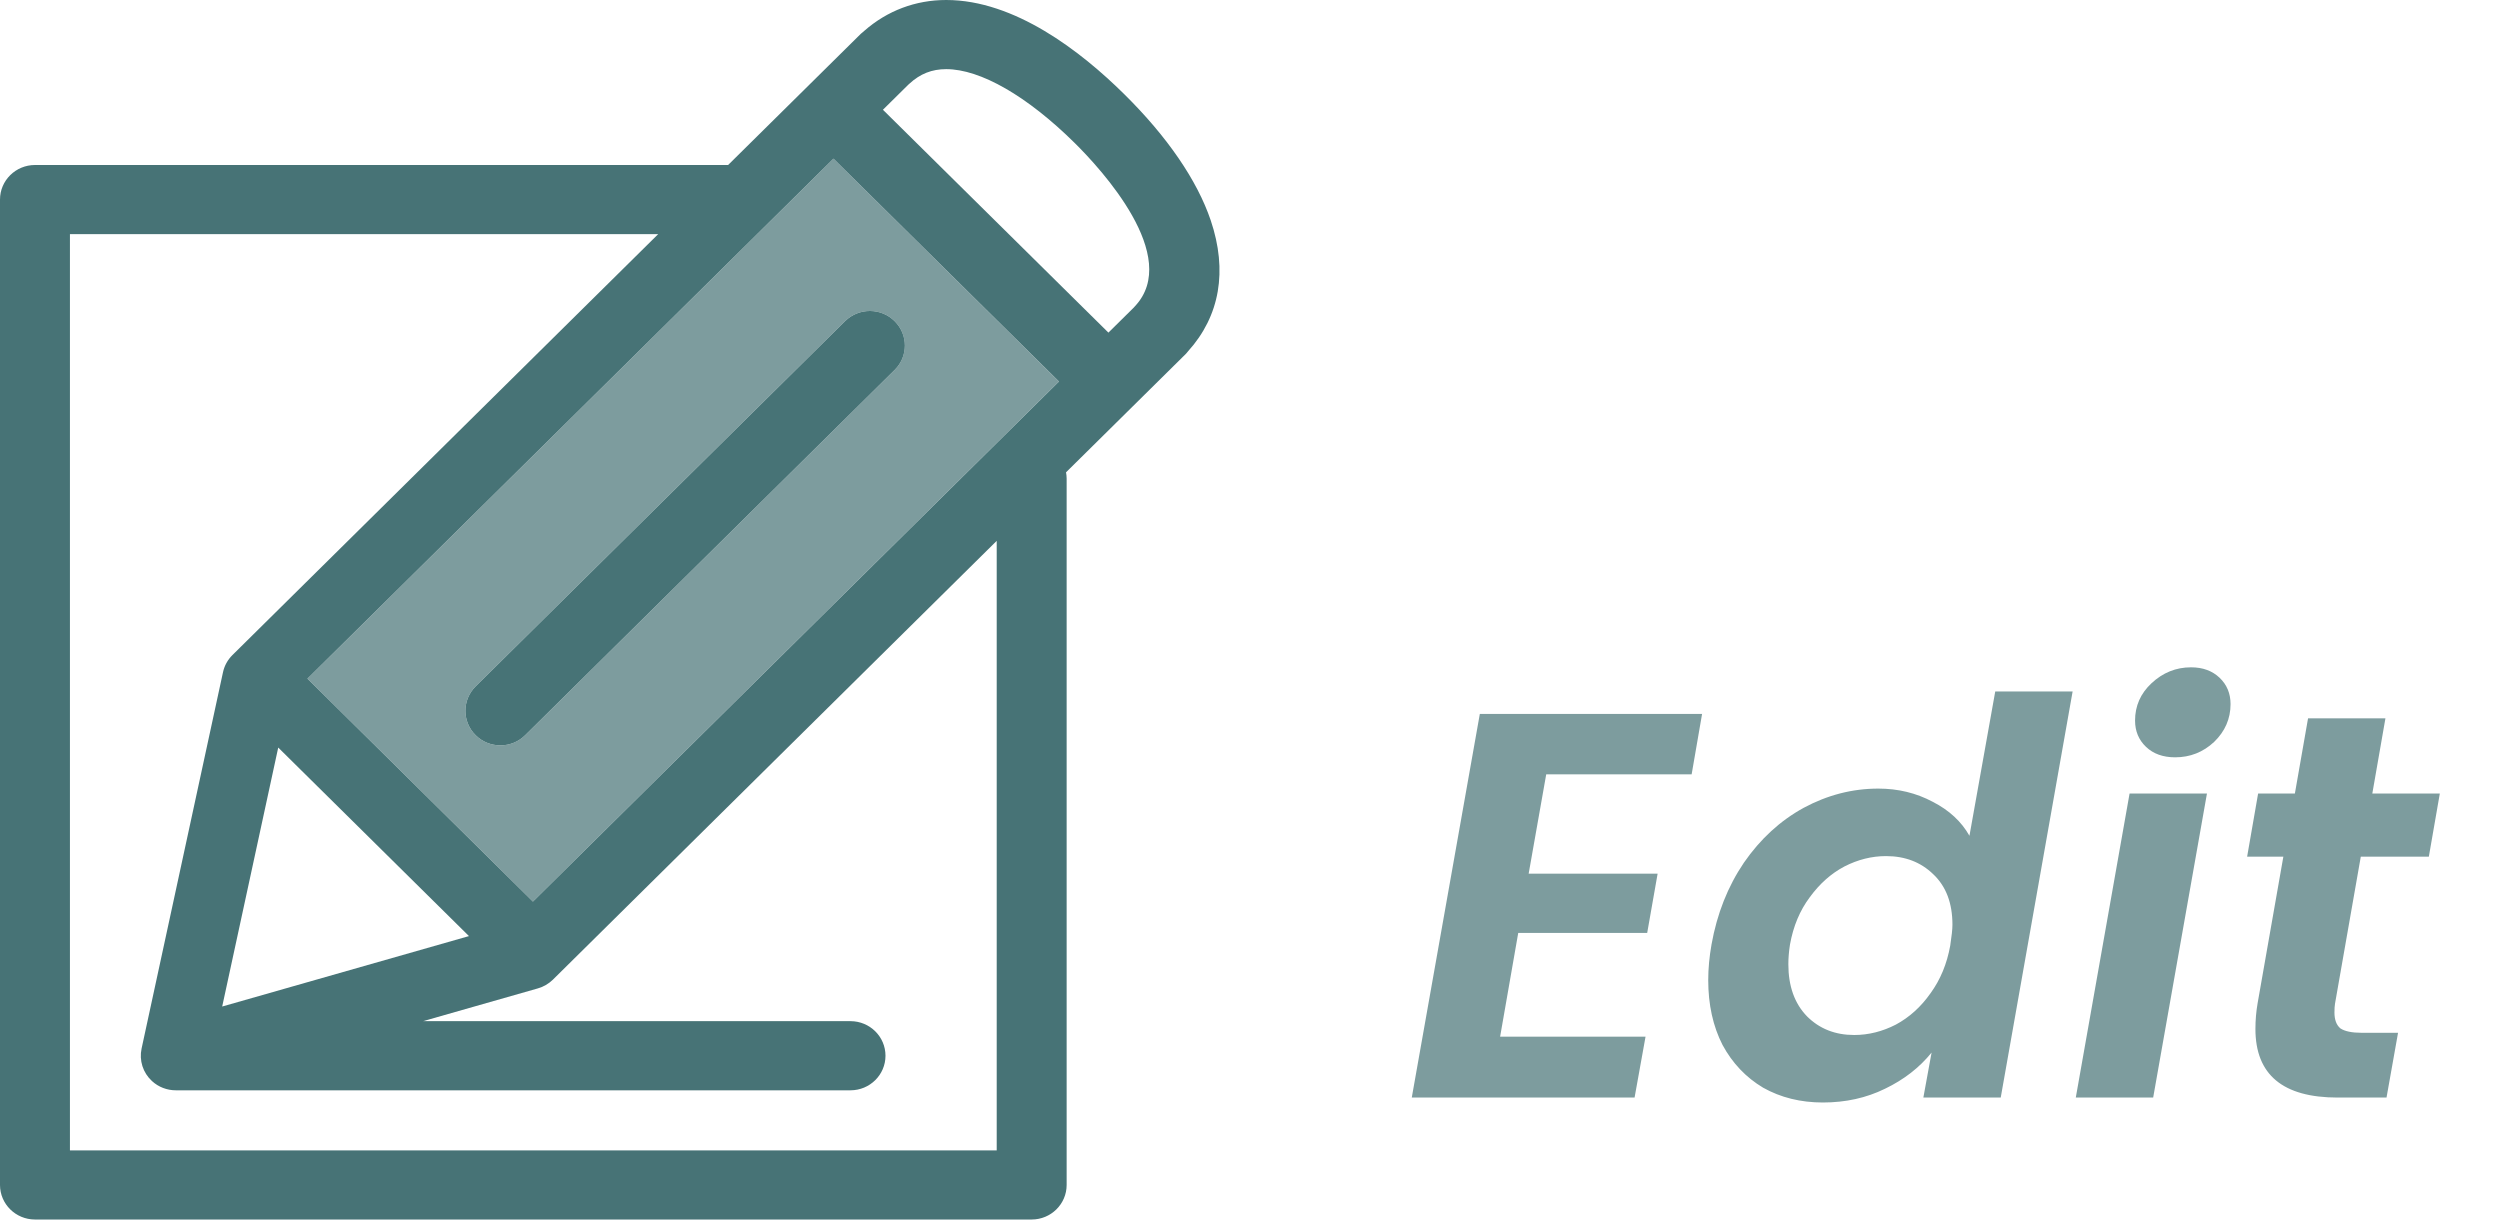 <svg width="41" height="20" viewBox="0 0 41 20" fill="none" xmlns="http://www.w3.org/2000/svg">
<g filter="url(#filter0_i_566_80)">
<path d="M25.358 8.699L25.07 10.328H27.185L27.014 11.3H24.899L24.602 13.001H26.987L26.807 14H23.153L24.269 7.709H27.914L27.743 8.699H25.358ZM28.069 11.489C28.159 10.985 28.336 10.538 28.6 10.148C28.87 9.758 29.197 9.458 29.581 9.248C29.971 9.038 30.379 8.933 30.805 8.933C31.129 8.933 31.426 9.005 31.696 9.149C31.966 9.287 32.167 9.473 32.299 9.707L32.722 7.34H33.991L32.812 14H31.543L31.678 13.262C31.48 13.508 31.225 13.706 30.913 13.856C30.607 14.006 30.268 14.081 29.896 14.081C29.53 14.081 29.203 14 28.915 13.838C28.633 13.67 28.411 13.436 28.249 13.136C28.093 12.83 28.015 12.476 28.015 12.074C28.015 11.888 28.033 11.693 28.069 11.489ZM31.984 11.507C32.008 11.351 32.02 11.237 32.02 11.165C32.02 10.811 31.915 10.535 31.705 10.337C31.501 10.139 31.243 10.04 30.931 10.04C30.697 10.04 30.469 10.097 30.247 10.211C30.031 10.325 29.842 10.493 29.68 10.715C29.518 10.931 29.41 11.189 29.356 11.489C29.338 11.603 29.329 11.711 29.329 11.813C29.329 12.173 29.431 12.458 29.635 12.668C29.839 12.872 30.097 12.974 30.409 12.974C30.643 12.974 30.871 12.917 31.093 12.803C31.315 12.683 31.504 12.512 31.66 12.29C31.822 12.068 31.93 11.807 31.984 11.507ZM35.672 8.42C35.474 8.42 35.315 8.363 35.195 8.249C35.075 8.135 35.015 7.991 35.015 7.817C35.015 7.577 35.105 7.373 35.285 7.205C35.471 7.031 35.687 6.944 35.933 6.944C36.125 6.944 36.281 7.001 36.401 7.115C36.521 7.229 36.581 7.373 36.581 7.547C36.581 7.787 36.491 7.994 36.311 8.168C36.131 8.336 35.918 8.42 35.672 8.42ZM36.194 9.014L35.312 14H34.043L34.925 9.014H36.194ZM38.294 12.461C38.288 12.497 38.285 12.545 38.285 12.605C38.285 12.725 38.318 12.812 38.383 12.866C38.456 12.914 38.572 12.938 38.734 12.938H39.328L39.139 14H38.339C37.438 14 36.989 13.625 36.989 12.875C36.989 12.731 37.001 12.59 37.025 12.452L37.447 10.049H36.853L37.033 9.014H37.636L37.852 7.781H39.121L38.906 9.014H40.013L39.833 10.049H38.717L38.294 12.461Z" fill="#477376" fill-opacity="0.7"/>
</g>
<path d="M5.042 11.13L8.74 14.786L17.366 6.257L13.669 2.602L5.042 11.13ZM14.671 5.266C14.895 5.488 14.895 5.847 14.671 6.068L8.612 12.058C8.5 12.169 8.353 12.224 8.207 12.224C8.06 12.224 7.913 12.169 7.801 12.058C7.577 11.837 7.577 11.478 7.801 11.256L13.86 5.266C14.084 5.045 14.447 5.045 14.671 5.266Z" fill="#477376" fill-opacity="0.7"/>
<path d="M7.801 12.058C7.913 12.169 8.06 12.224 8.207 12.224C8.354 12.224 8.5 12.169 8.612 12.058L14.671 6.068C14.896 5.847 14.896 5.488 14.671 5.266C14.448 5.045 14.084 5.045 13.86 5.266L7.801 11.256C7.577 11.478 7.577 11.837 7.801 12.058Z" fill="#477376"/>
<path d="M19.856 3.614C19.634 2.958 19.144 2.242 18.437 1.544C17.725 0.84 16.64 0 15.518 0C15.015 0 14.551 0.175 14.173 0.507C14.153 0.522 14.135 0.538 14.117 0.555L11.941 2.706H0.574C0.257 2.706 0 2.96 0 3.273V19.433C0 19.746 0.257 20 0.574 20H16.919C17.236 20 17.493 19.746 17.493 19.433V7.849C17.493 7.814 17.489 7.78 17.483 7.746L19.388 5.863C19.392 5.859 19.395 5.856 19.399 5.852C19.399 5.852 19.399 5.852 19.399 5.852L19.437 5.815C19.454 5.797 19.471 5.779 19.485 5.76C20.007 5.182 20.135 4.441 19.856 3.614ZM7.691 15.352L3.644 16.507L4.563 12.26L7.691 15.352ZM8.74 14.786L5.042 11.13L13.669 2.602L17.367 6.257L8.74 14.786ZM16.346 18.866H1.147V3.84H10.794L3.812 10.743C3.734 10.82 3.68 10.918 3.657 11.025L2.322 17.196C2.28 17.391 2.344 17.593 2.492 17.729C2.599 17.828 2.74 17.881 2.883 17.881C2.914 17.881 13.948 17.881 13.948 17.881C14.265 17.881 14.522 17.627 14.522 17.314C14.522 17.001 14.265 16.747 13.948 16.747H6.938L8.82 16.21C8.913 16.184 8.998 16.134 9.067 16.067L16.346 8.87V18.866ZM18.611 5.025C18.605 5.032 18.599 5.038 18.593 5.045L18.589 5.049C18.587 5.051 18.585 5.053 18.583 5.055L18.178 5.455L14.48 1.8L14.894 1.391C14.902 1.385 14.909 1.378 14.915 1.372C15.091 1.21 15.283 1.134 15.518 1.134C16.079 1.134 16.847 1.576 17.626 2.346C18.052 2.767 19.384 4.207 18.611 5.025Z" fill="#477376"/>
<defs>
<filter id="filter0_i_566_80" x="23.153" y="6.944" width="16.86" height="11.137" filterUnits="userSpaceOnUse" color-interpolation-filters="sRGB">
<feFlood flood-opacity="0" result="BackgroundImageFix"/>
<feBlend mode="normal" in="SourceGraphic" in2="BackgroundImageFix" result="shape"/>
<feColorMatrix in="SourceAlpha" type="matrix" values="0 0 0 0 0 0 0 0 0 0 0 0 0 0 0 0 0 0 127 0" result="hardAlpha"/>
<feOffset dy="4"/>
<feGaussianBlur stdDeviation="2"/>
<feComposite in2="hardAlpha" operator="arithmetic" k2="-1" k3="1"/>
<feColorMatrix type="matrix" values="0 0 0 0 0 0 0 0 0 0 0 0 0 0 0 0 0 0 0.25 0"/>
<feBlend mode="normal" in2="shape" result="effect1_innerShadow_566_80"/>
</filter>
</defs>
</svg>
